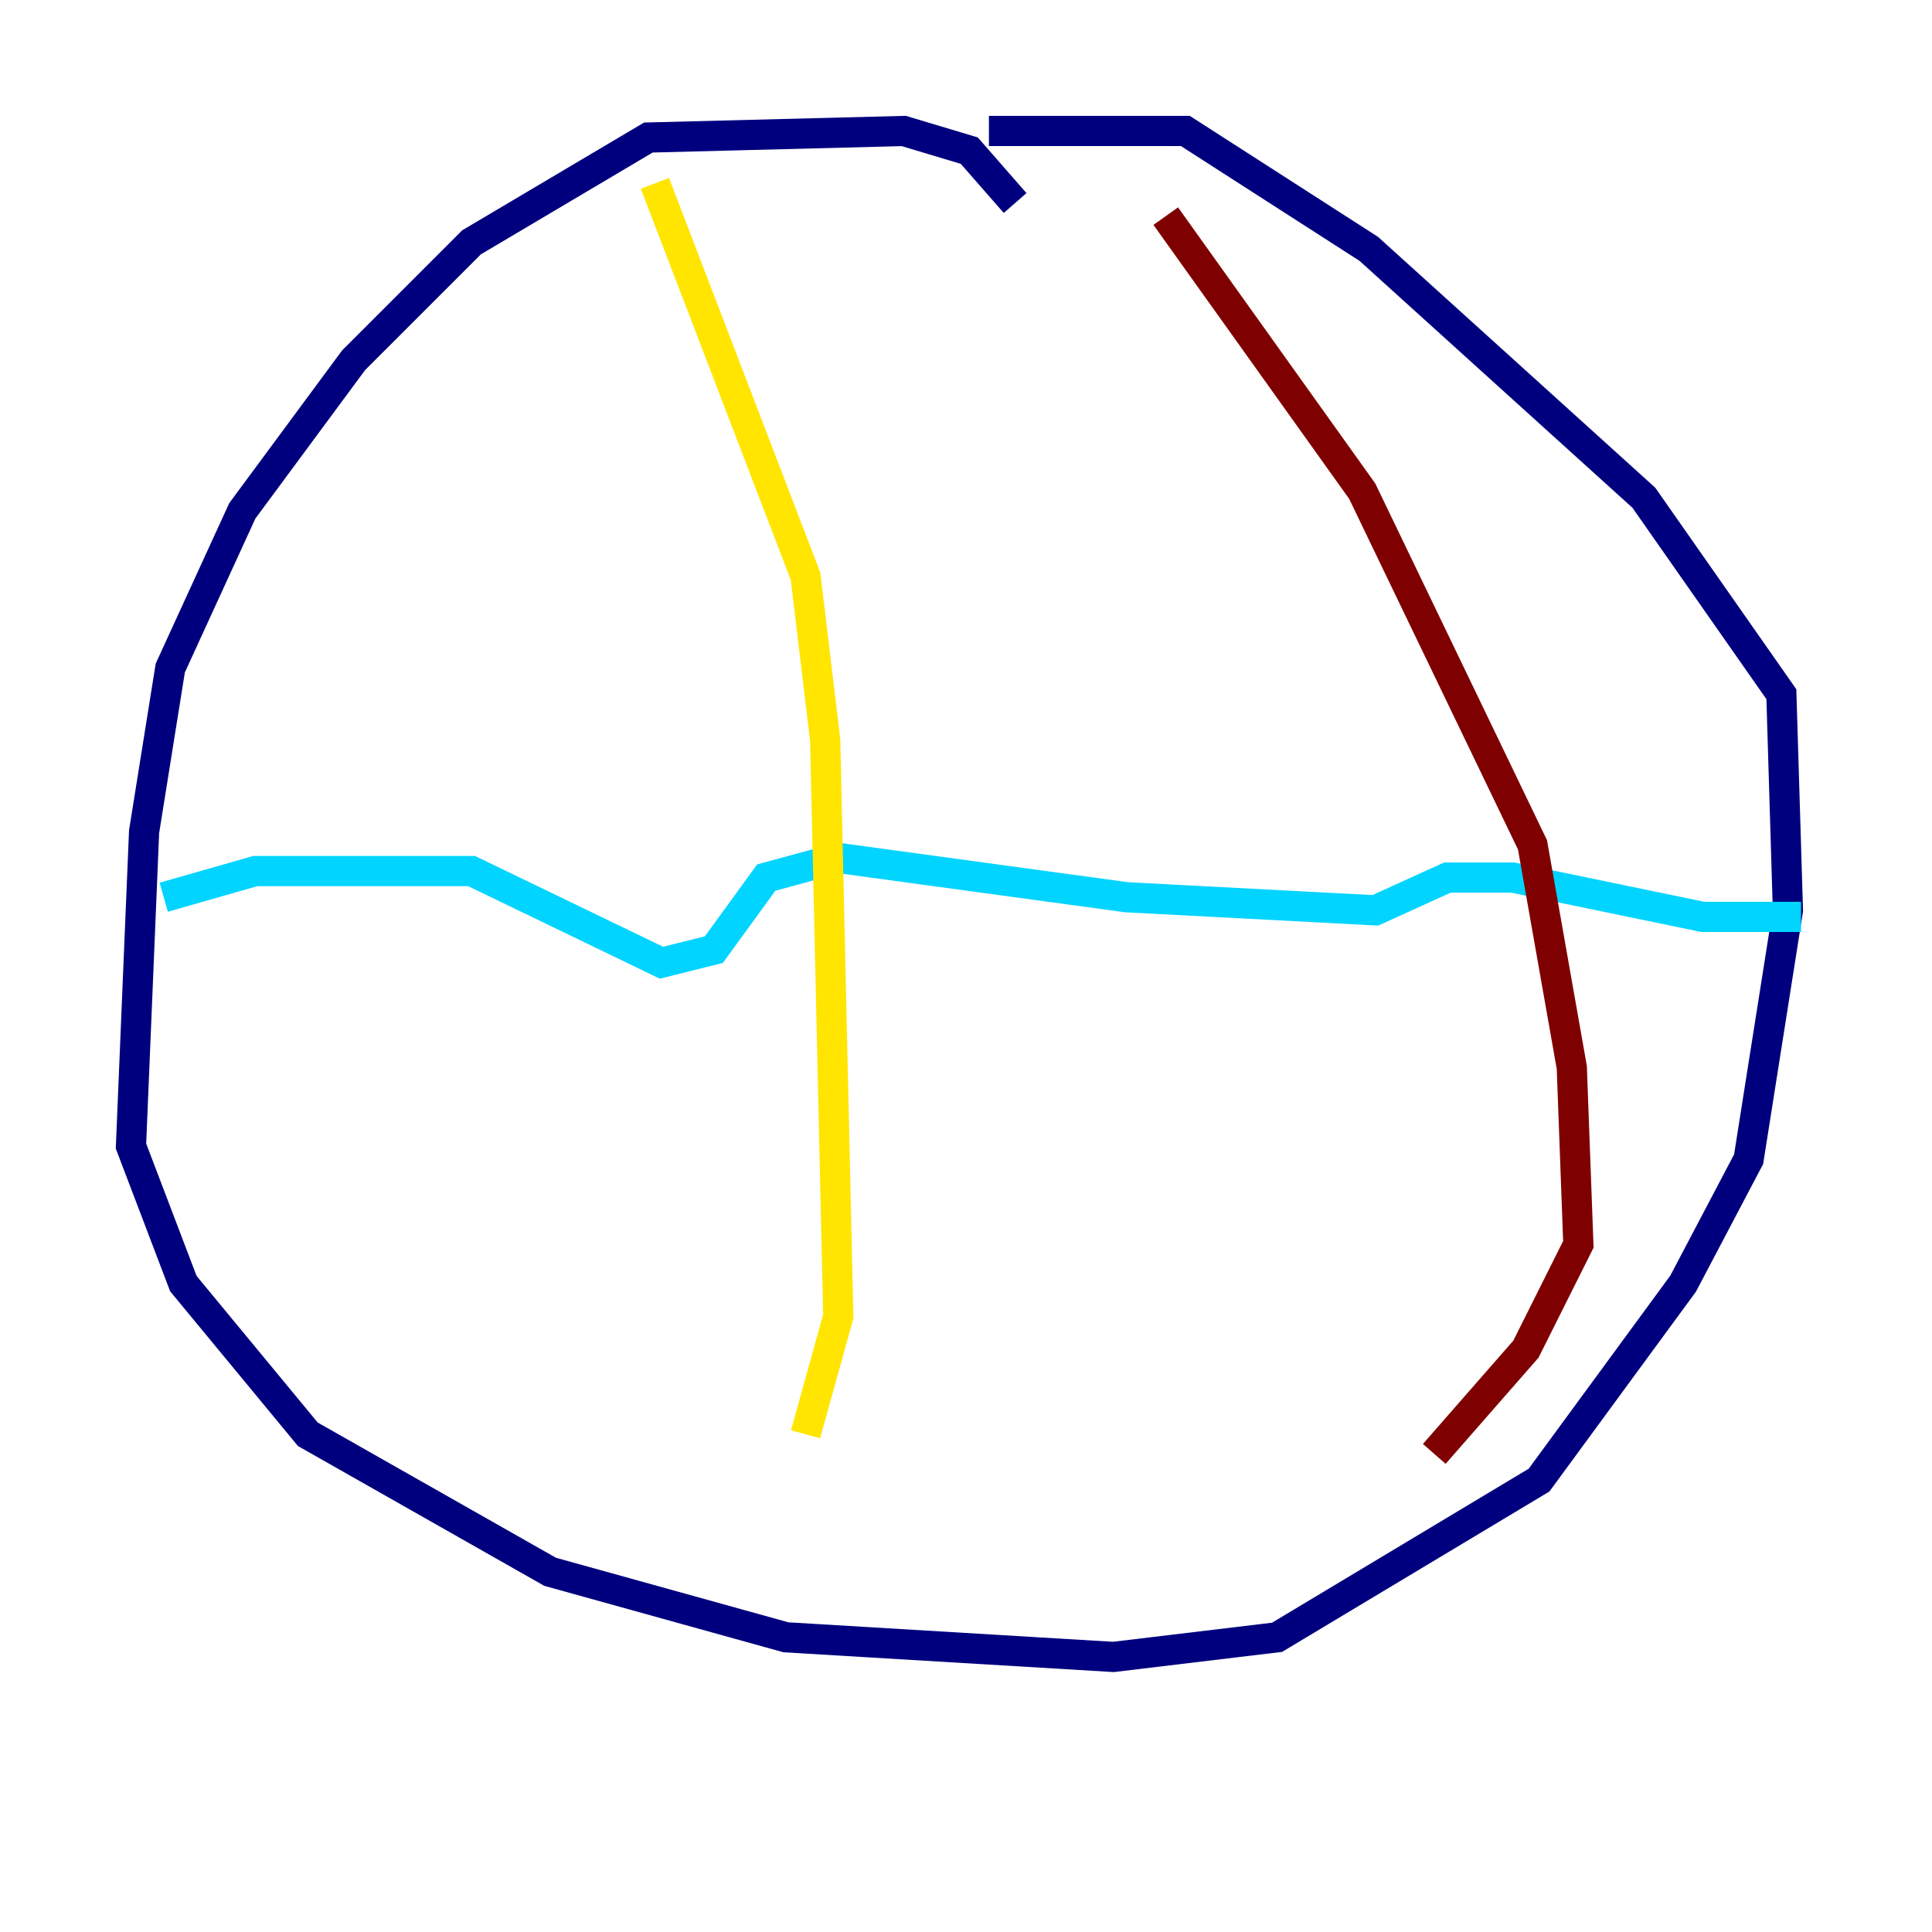 <?xml version="1.0" encoding="utf-8" ?>
<svg baseProfile="tiny" height="128" version="1.2" viewBox="0,0,128,128" width="128" xmlns="http://www.w3.org/2000/svg" xmlns:ev="http://www.w3.org/2001/xml-events" xmlns:xlink="http://www.w3.org/1999/xlink"><defs /><polyline fill="none" points="67.254,13.451 64.217,9.98 59.878,8.678 42.956,9.112 31.241,16.054 23.43,23.864 16.054,33.844 11.281,44.258 9.546,55.105 8.678,75.932 12.149,85.044 20.393,95.024 36.447,104.136 52.068,108.475 73.763,109.776 84.61,108.475 101.966,98.061 111.512,85.044 115.851,76.8 118.454,60.312 118.02,45.993 108.909,32.976 90.685,16.488 78.536,8.678 65.519,8.678" stroke="#00007f" stroke-width="2" /><polyline fill="none" points="10.848,59.444 16.922,57.709 31.241,57.709 43.824,63.783 47.295,62.915 50.766,58.142 55.539,56.841 74.63,59.444 91.119,60.312 95.891,58.142 100.231,58.142 112.814,60.746 119.322,60.746" stroke="#00d4ff" stroke-width="2" /><polyline fill="none" points="43.39,12.149 53.37,38.183 54.671,49.031 55.539,87.214 53.37,95.024" stroke="#ffe500" stroke-width="2" /><polyline fill="none" points="77.234,14.319 90.251,32.542 101.532,55.973 104.136,70.725 104.57,82.441 101.098,89.383 95.024,96.325" stroke="#7f0000" stroke-width="2" /></svg>